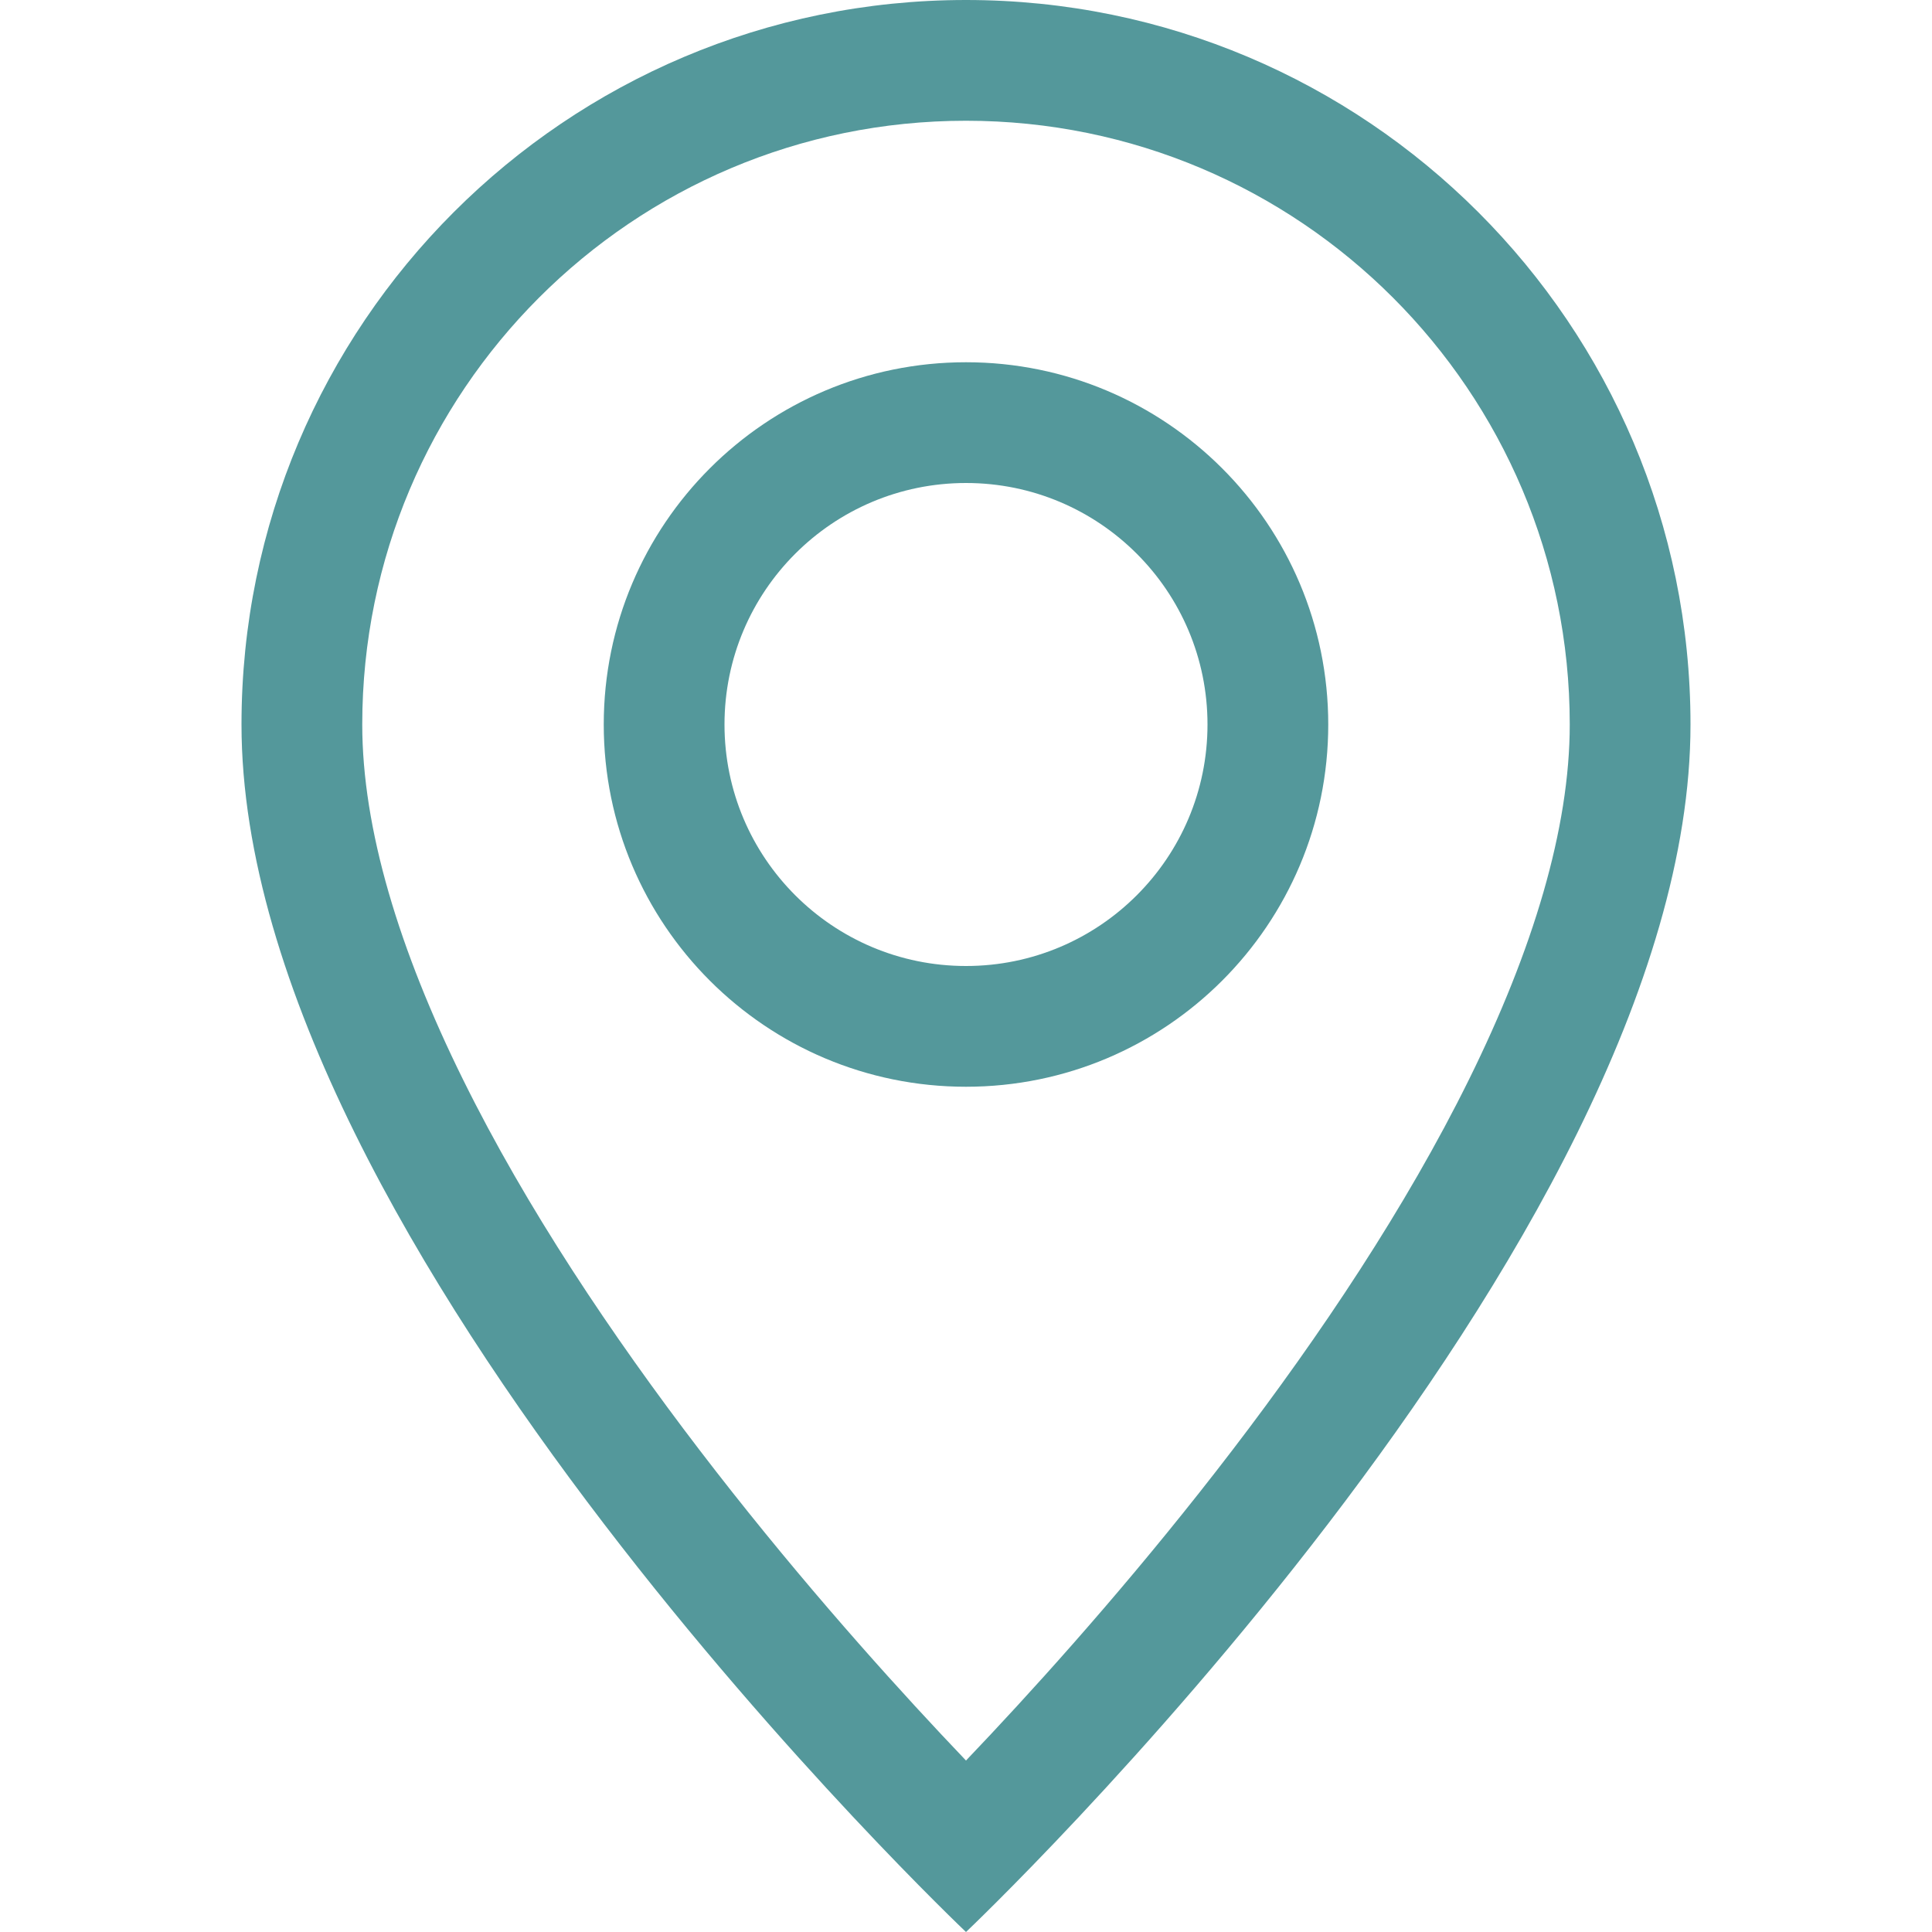 <svg width="48" height="48" viewBox="0 0 48 48" fill="none" xmlns="http://www.w3.org/2000/svg">
<path d="M36.497 26.819C34.925 30.005 32.797 33.18 30.617 36.03C28.444 38.871 26.263 41.33 24.623 43.081C24.405 43.314 24.197 43.534 24 43.74C23.803 43.534 23.595 43.314 23.377 43.081C21.737 41.33 19.556 38.871 17.383 36.03C15.203 33.18 13.075 30.005 11.503 26.819C9.914 23.601 9 20.586 9 18C9 9.716 15.716 3 24 3C32.284 3 39 9.716 39 18C39 20.586 38.086 23.601 36.497 26.819ZM24 48C24 48 42 30.941 42 18C42 8.059 33.941 0 24 0C14.059 0 6 8.059 6 18C6 30.941 24 48 24 48Z" fill="#54989B"/>
<path d="M24 24C20.686 24 18 21.314 18 18C18 14.686 20.686 12 24 12C27.314 12 30 14.686 30 18C30 21.314 27.314 24 24 24ZM24 27C28.971 27 33 22.971 33 18C33 13.029 28.971 9 24 9C19.029 9 15 13.029 15 18C15 22.971 19.029 27 24 27Z" fill="#54989B"/>
</svg>

